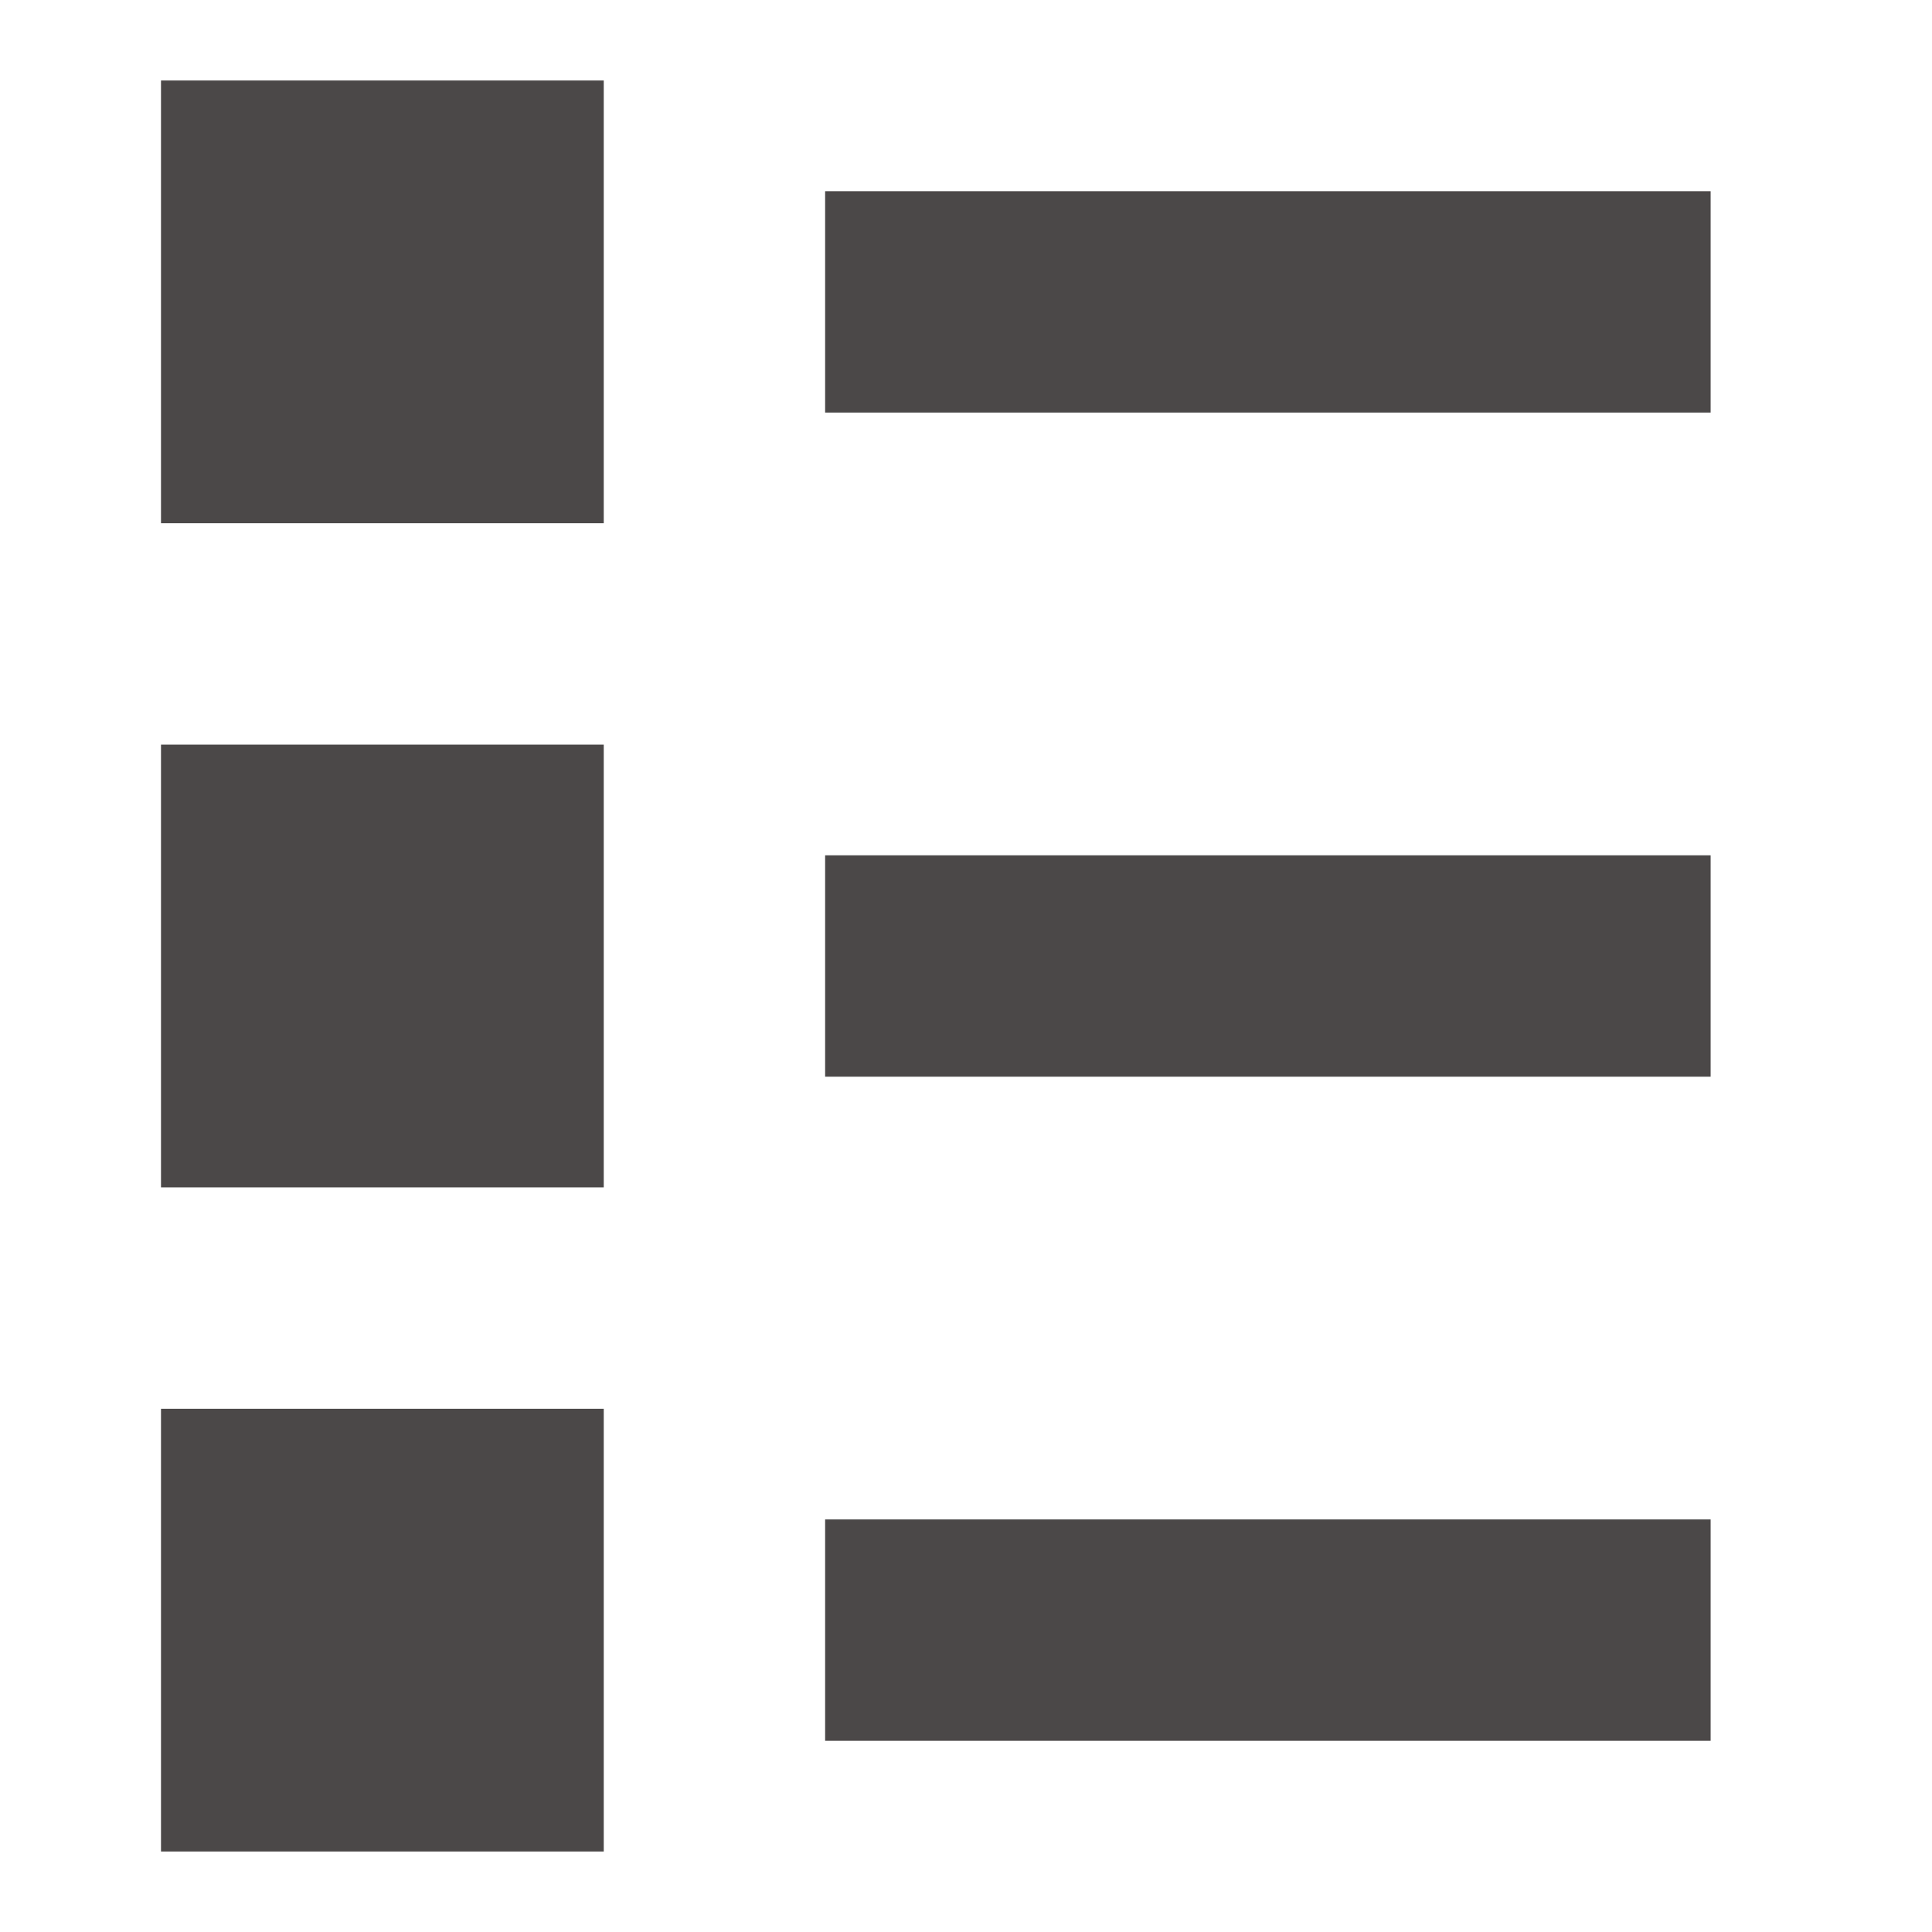 <svg width="24" height="24" viewBox="0 0 24 24" fill="none" xmlns="http://www.w3.org/2000/svg">
<path fill-rule="evenodd" clip-rule="evenodd" d="M7.5 1H2V6.5H7.5V1ZM21.25 2.375H10.25V5.125H21.25V2.375ZM10.25 10.625H21.25V13.375H10.25V10.625ZM21.25 18.875H10.25V21.625H21.25V18.875ZM2 9.25H7.5V14.75H2V9.25ZM7.5 17.5H2V23H7.5V17.5Z" fill="#4B4848"/>
</svg>
